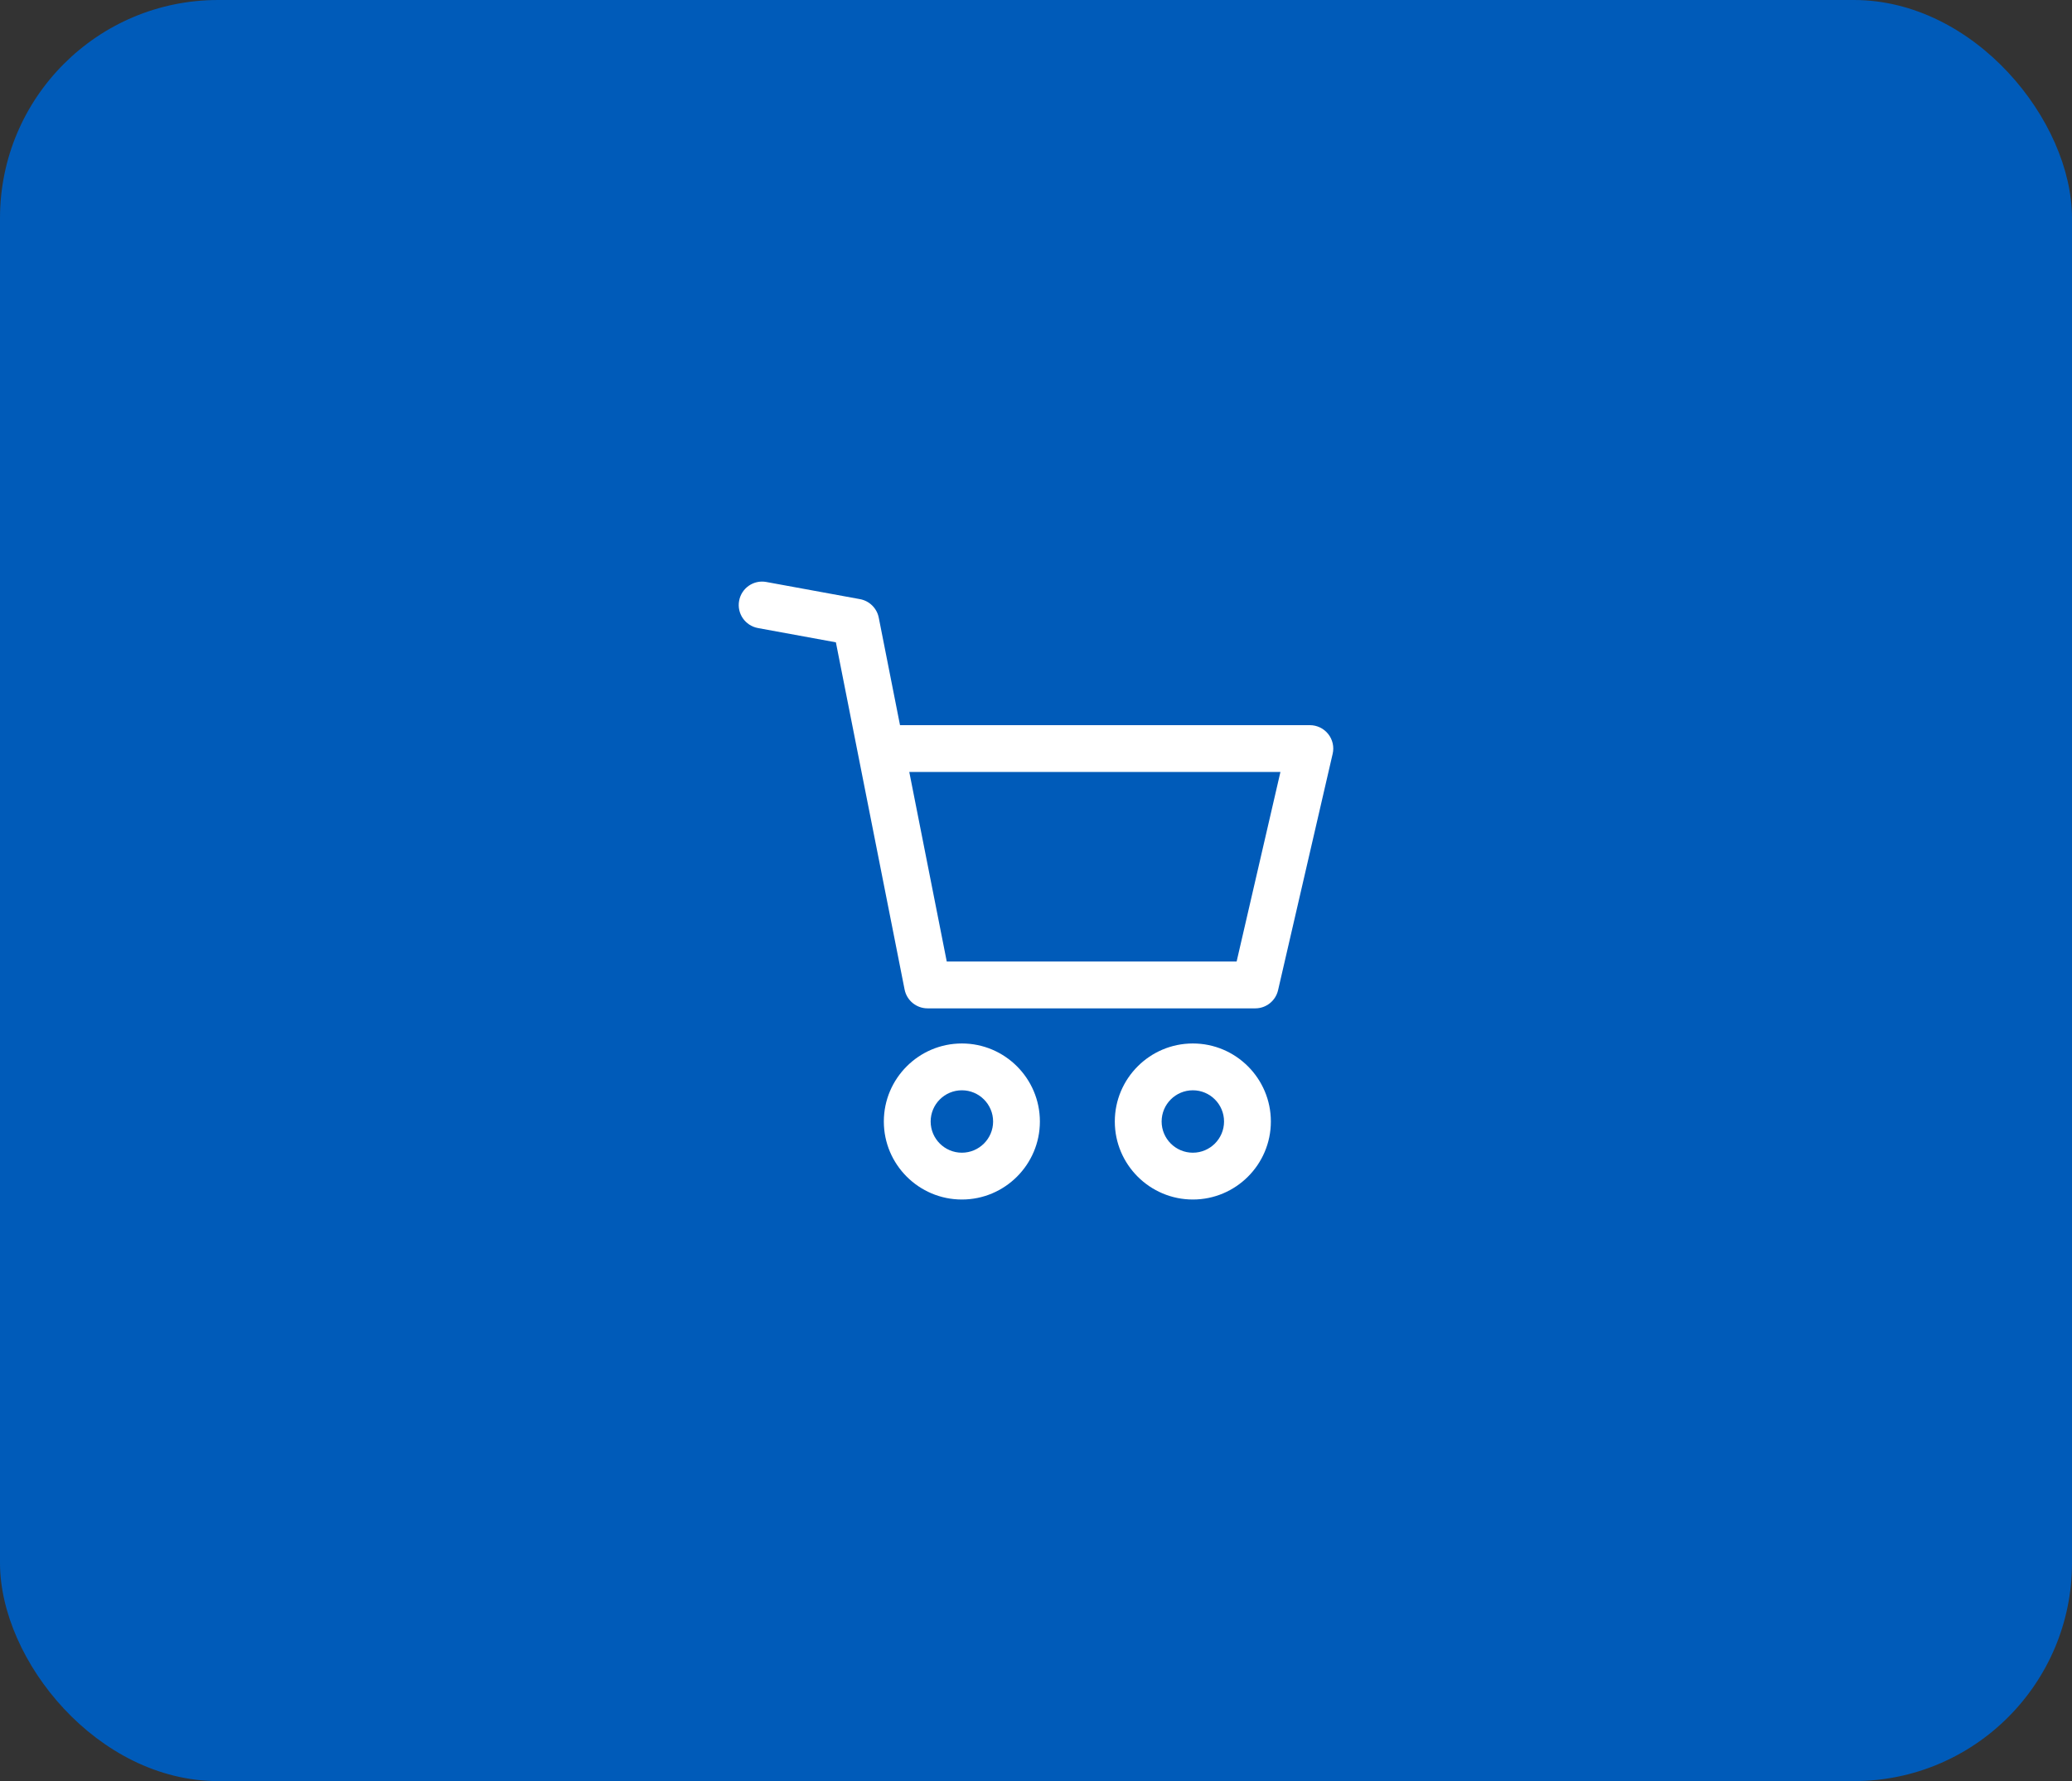 <svg width="57" height="49" viewBox="0 0 57 49" fill="none" xmlns="http://www.w3.org/2000/svg">
<rect x="0" y="0" width="57" height="49" fill="#333333" stroke="none"/>
<rect width="57" height="49" rx="6" fill="#005BB9"/>
<g clip-path="url(#clip0_1:557)">
<path d="M26.461 28.707C25.277 28.707 24.314 29.67 24.314 30.854C24.314 32.037 25.277 33 26.461 33C27.644 33 28.607 32.037 28.607 30.854C28.607 29.67 27.644 28.707 26.461 28.707ZM26.461 31.712C25.987 31.712 25.602 31.327 25.602 30.854C25.602 30.38 25.987 29.995 26.461 29.995C26.934 29.995 27.32 30.38 27.32 30.854C27.32 31.327 26.934 31.712 26.461 31.712Z" fill="white"/>
<path d="M32.815 28.707C31.631 28.707 30.668 29.67 30.668 30.854C30.668 32.037 31.631 33 32.815 33C33.998 33 34.961 32.037 34.961 30.854C34.961 29.67 33.998 28.707 32.815 28.707ZM32.815 31.712C32.341 31.712 31.956 31.327 31.956 30.854C31.956 30.38 32.341 29.995 32.815 29.995C33.288 29.995 33.673 30.38 33.673 30.854C33.673 31.327 33.288 31.712 32.815 31.712Z" fill="white"/>
<path d="M36.538 20.193C36.416 20.039 36.23 19.95 36.034 19.95H24.759L24.174 16.991C24.122 16.732 23.918 16.531 23.658 16.483L21.082 16.011C20.732 15.946 20.397 16.178 20.333 16.528C20.268 16.878 20.5 17.213 20.85 17.278L22.995 17.671L24.885 27.222C24.945 27.524 25.209 27.741 25.517 27.741H34.532C34.831 27.741 35.091 27.535 35.159 27.242L36.661 20.738C36.706 20.547 36.66 20.346 36.538 20.193ZM34.019 26.453H26.045L25.014 21.238H35.224L34.019 26.453Z" fill="white"/>
</g>
<defs>
<clipPath id="clip0_1:557">
<rect width="17" height="17" fill="white" transform="translate(20 16)"/>
</clipPath>
</defs>
</svg>
